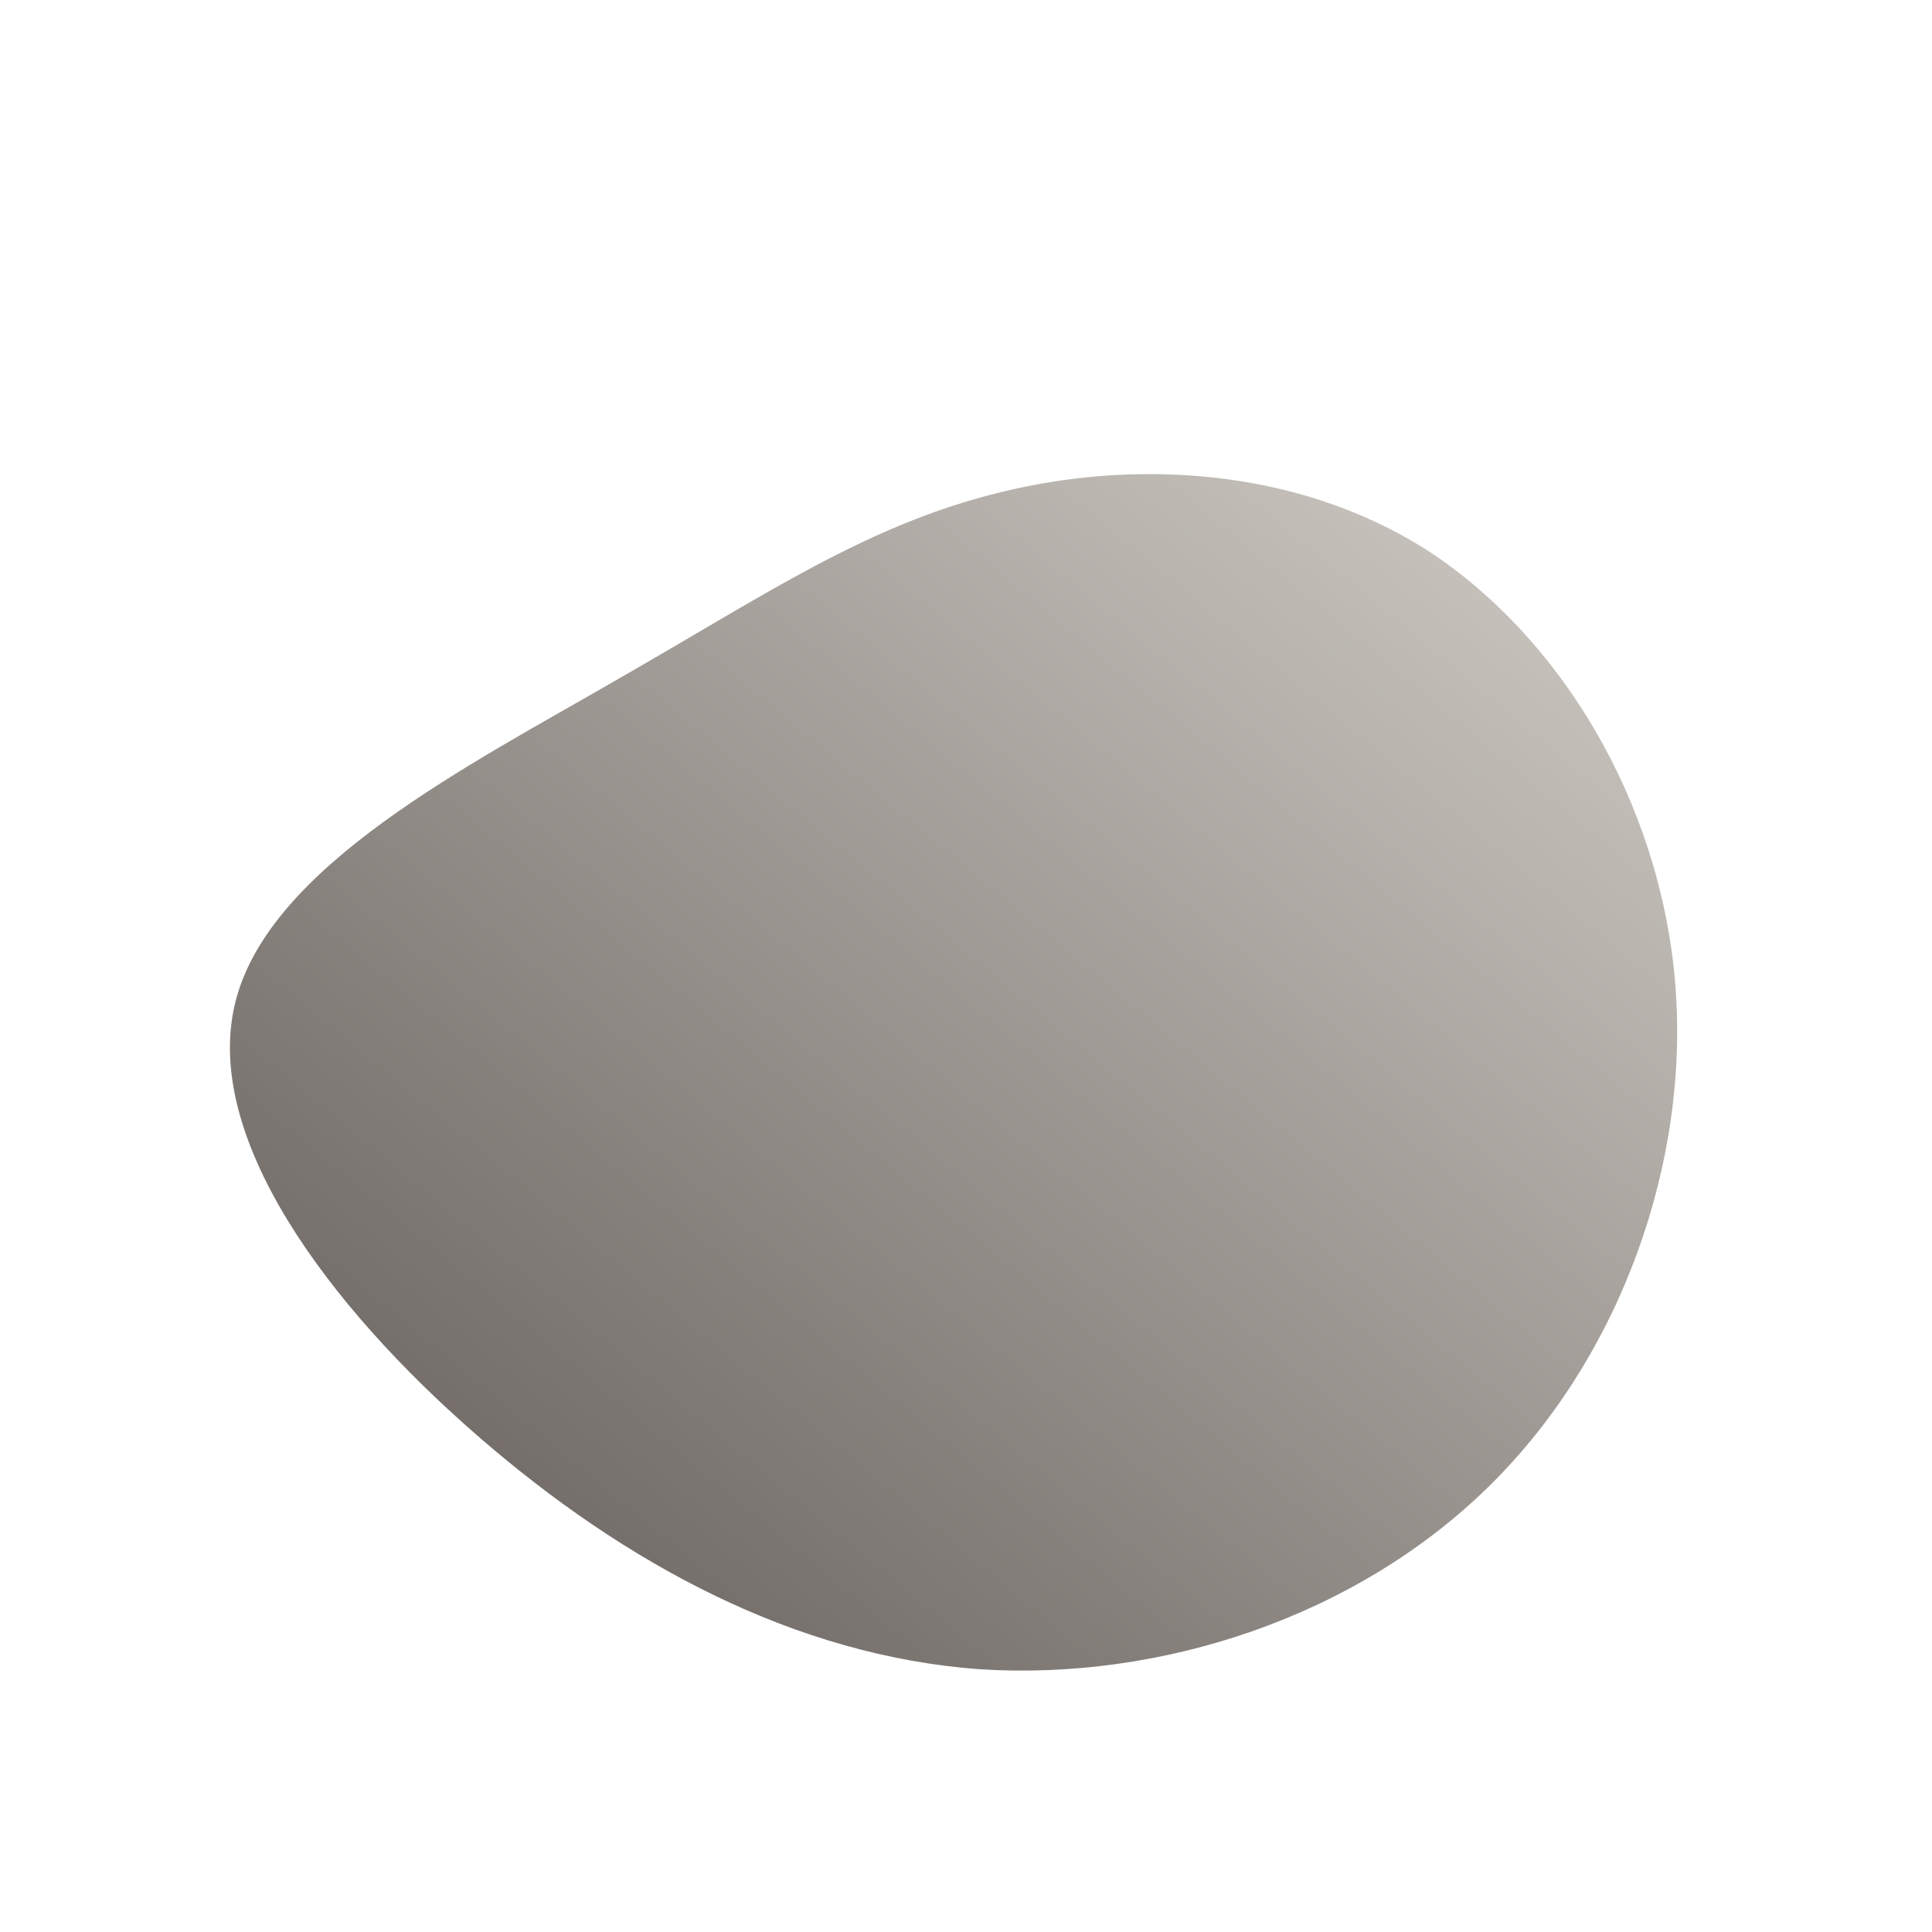 <!--?xml version="1.0" standalone="no"?-->
              <svg id="sw-js-blob-svg" viewBox="0 0 100 100" xmlns="http://www.w3.org/2000/svg" version="1.1">
                    <defs> 
                        <linearGradient id="sw-gradient" x1="0" x2="1" y1="1" y2="0">
                            <stop id="stop1" stop-color="rgba(94.558, 87.65, 84.381, 1)" offset="0%"></stop>
                            <stop id="stop2" stop-color="rgba(210.674, 206.607, 199.895, 1)" offset="100%"></stop>
                        </linearGradient>
                    </defs>
                <path fill="url(#sw-gradient)" d="M23.9,-21.5C30.8,-17,35.9,-8.5,36.7,0.8C37.5,10.1,33.9,20.2,27.1,26.9C20.2,33.7,10.1,37,0.7,36.4C-8.8,35.7,-17.6,31,-25.3,24.3C-33,17.6,-39.6,8.8,-37.8,1.8C-36,-5.2,-25.7,-10.4,-18.1,-14.8C-10.4,-19.2,-5.2,-22.8,1.7,-24.5C8.5,-26.2,17,-25.9,23.9,-21.5Z" width="100%" height="100%" transform="translate(50 50)" stroke-width="0" style="transition: all 0.3s ease 0s;" stroke="url(#sw-gradient)"></path>
              </svg>